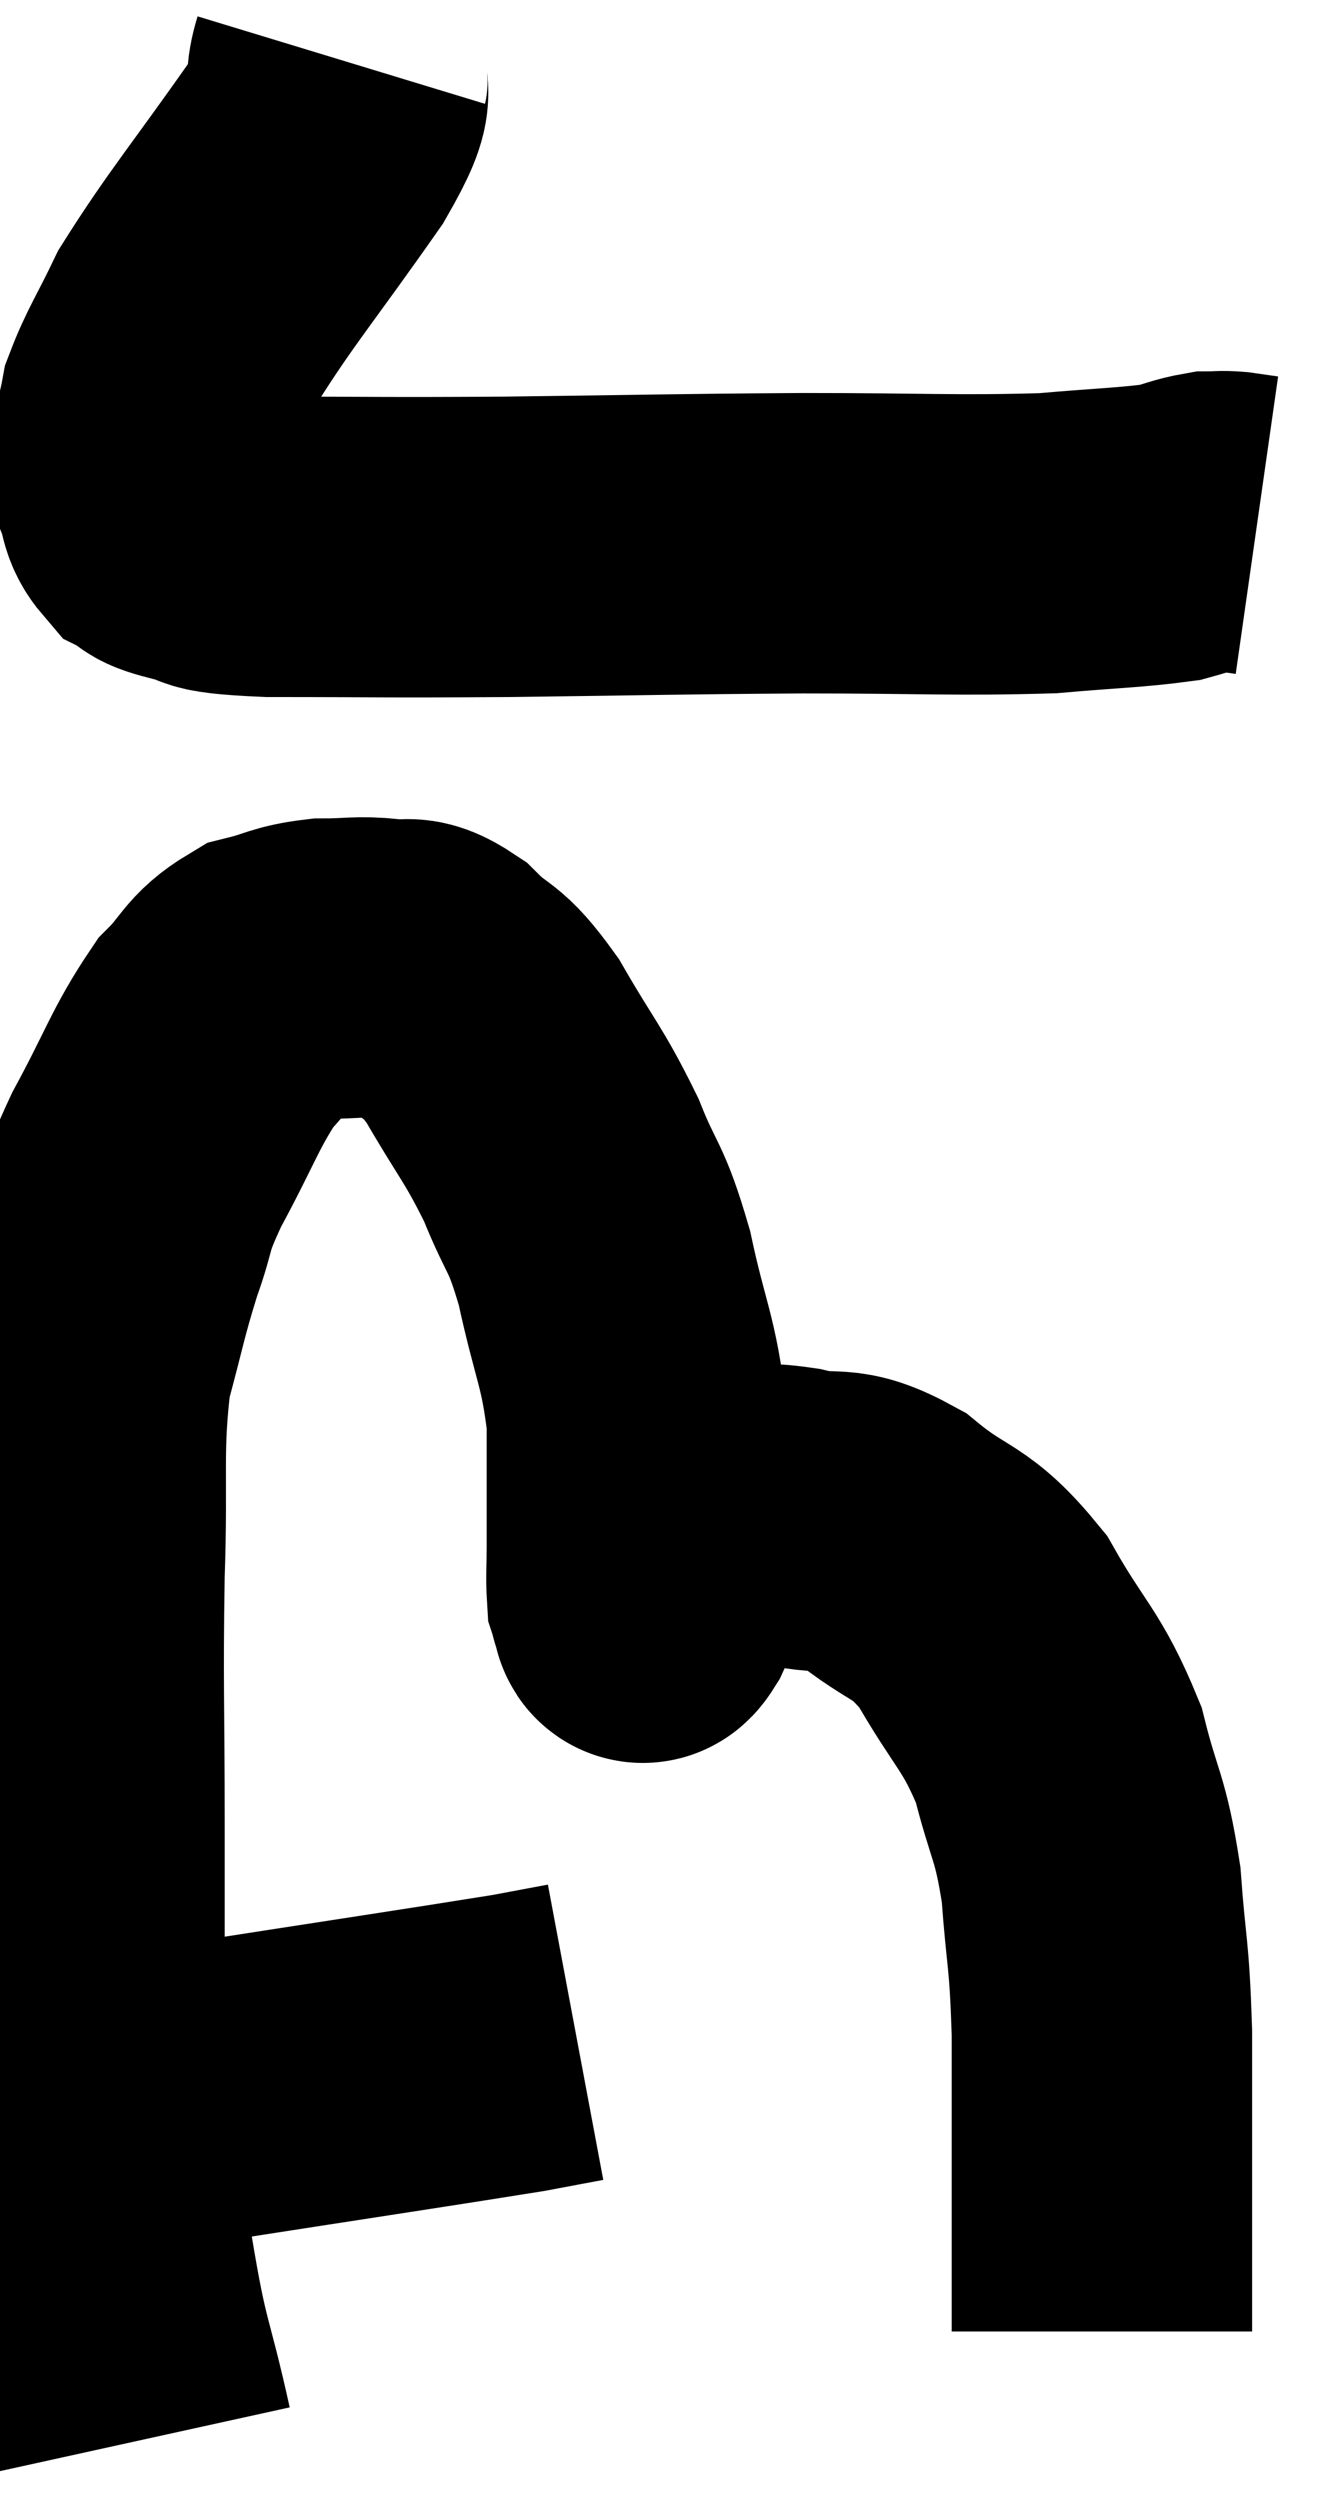 <svg xmlns="http://www.w3.org/2000/svg" viewBox="11.12 1.4 21.92 41.6" width="21.92" height="41.6"><path d="M 16.8 2.4 C 16.59 3.09, 17.01 2.685, 16.38 3.78 C 15.33 5.28, 14.97 5.685, 14.28 6.78 C 13.95 7.47, 13.815 7.65, 13.62 8.16 C 13.56 8.49, 13.53 8.505, 13.5 8.82 C 13.5 9.12, 13.44 9.12, 13.5 9.42 C 13.62 9.72, 13.56 9.81, 13.74 10.02 C 13.98 10.14, 13.755 10.14, 14.22 10.26 C 14.91 10.38, 14.265 10.44, 15.6 10.5 C 17.58 10.5, 17.34 10.515, 19.56 10.5 C 22.02 10.47, 22.23 10.455, 24.48 10.44 C 26.52 10.44, 27.03 10.485, 28.56 10.44 C 29.58 10.35, 29.925 10.35, 30.6 10.26 C 30.93 10.17, 31.005 10.125, 31.26 10.08 C 31.44 10.08, 31.425 10.065, 31.62 10.08 C 31.83 10.11, 31.935 10.125, 32.04 10.14 L 32.04 10.14" fill="none" stroke="black" stroke-width="5"></path><path d="M 12.12 36.36 C 12.3 36.3, 11.925 36.27, 12.48 36.24 C 13.41 36.24, 12.525 36.45, 14.34 36.24 C 17.04 35.82, 18.15 35.655, 19.74 35.4 C 20.22 35.31, 20.46 35.265, 20.7 35.22 L 20.7 35.22" fill="none" stroke="black" stroke-width="5"></path><path d="M 13.5 42 C 13.17 40.5, 13.125 40.725, 12.84 39 C 12.6 37.05, 12.48 36.9, 12.36 35.1 C 12.36 33.45, 12.36 33.675, 12.36 31.8 C 12.36 29.7, 12.33 29.505, 12.36 27.6 C 12.42 25.89, 12.315 25.53, 12.48 24.18 C 12.75 23.19, 12.75 23.07, 13.02 22.2 C 13.29 21.45, 13.14 21.6, 13.56 20.7 C 14.13 19.65, 14.205 19.335, 14.7 18.6 C 15.12 18.18, 15.09 18.03, 15.54 17.76 C 16.02 17.64, 16.005 17.58, 16.5 17.52 C 17.01 17.52, 17.07 17.475, 17.52 17.52 C 17.91 17.61, 17.85 17.4, 18.3 17.7 C 18.81 18.21, 18.78 17.97, 19.32 18.72 C 19.89 19.71, 19.995 19.755, 20.46 20.7 C 20.82 21.6, 20.865 21.42, 21.18 22.5 C 21.45 23.76, 21.585 23.865, 21.72 25.02 C 21.72 26.07, 21.72 26.4, 21.72 27.12 C 21.72 27.51, 21.705 27.66, 21.72 27.9 C 21.75 27.99, 21.735 28.02, 21.78 28.08 C 21.84 28.11, 21.75 28.38, 21.9 28.14 C 22.14 27.63, 22.02 27.495, 22.38 27.12 C 22.86 26.88, 22.86 26.76, 23.34 26.64 C 23.82 26.64, 23.685 26.55, 24.3 26.64 C 25.05 26.82, 25.005 26.565, 25.8 27 C 26.64 27.69, 26.745 27.48, 27.48 28.38 C 28.11 29.49, 28.29 29.505, 28.74 30.6 C 29.01 31.68, 29.1 31.605, 29.28 32.76 C 29.37 33.99, 29.415 33.84, 29.46 35.22 C 29.46 36.75, 29.46 37.095, 29.46 38.28 C 29.46 39.12, 29.46 39.48, 29.46 39.96 C 29.46 40.08, 29.46 40.14, 29.46 40.2 C 29.46 40.2, 29.46 40.2, 29.46 40.2 L 29.46 40.2" fill="none" stroke="black" stroke-width="5"></path></svg>